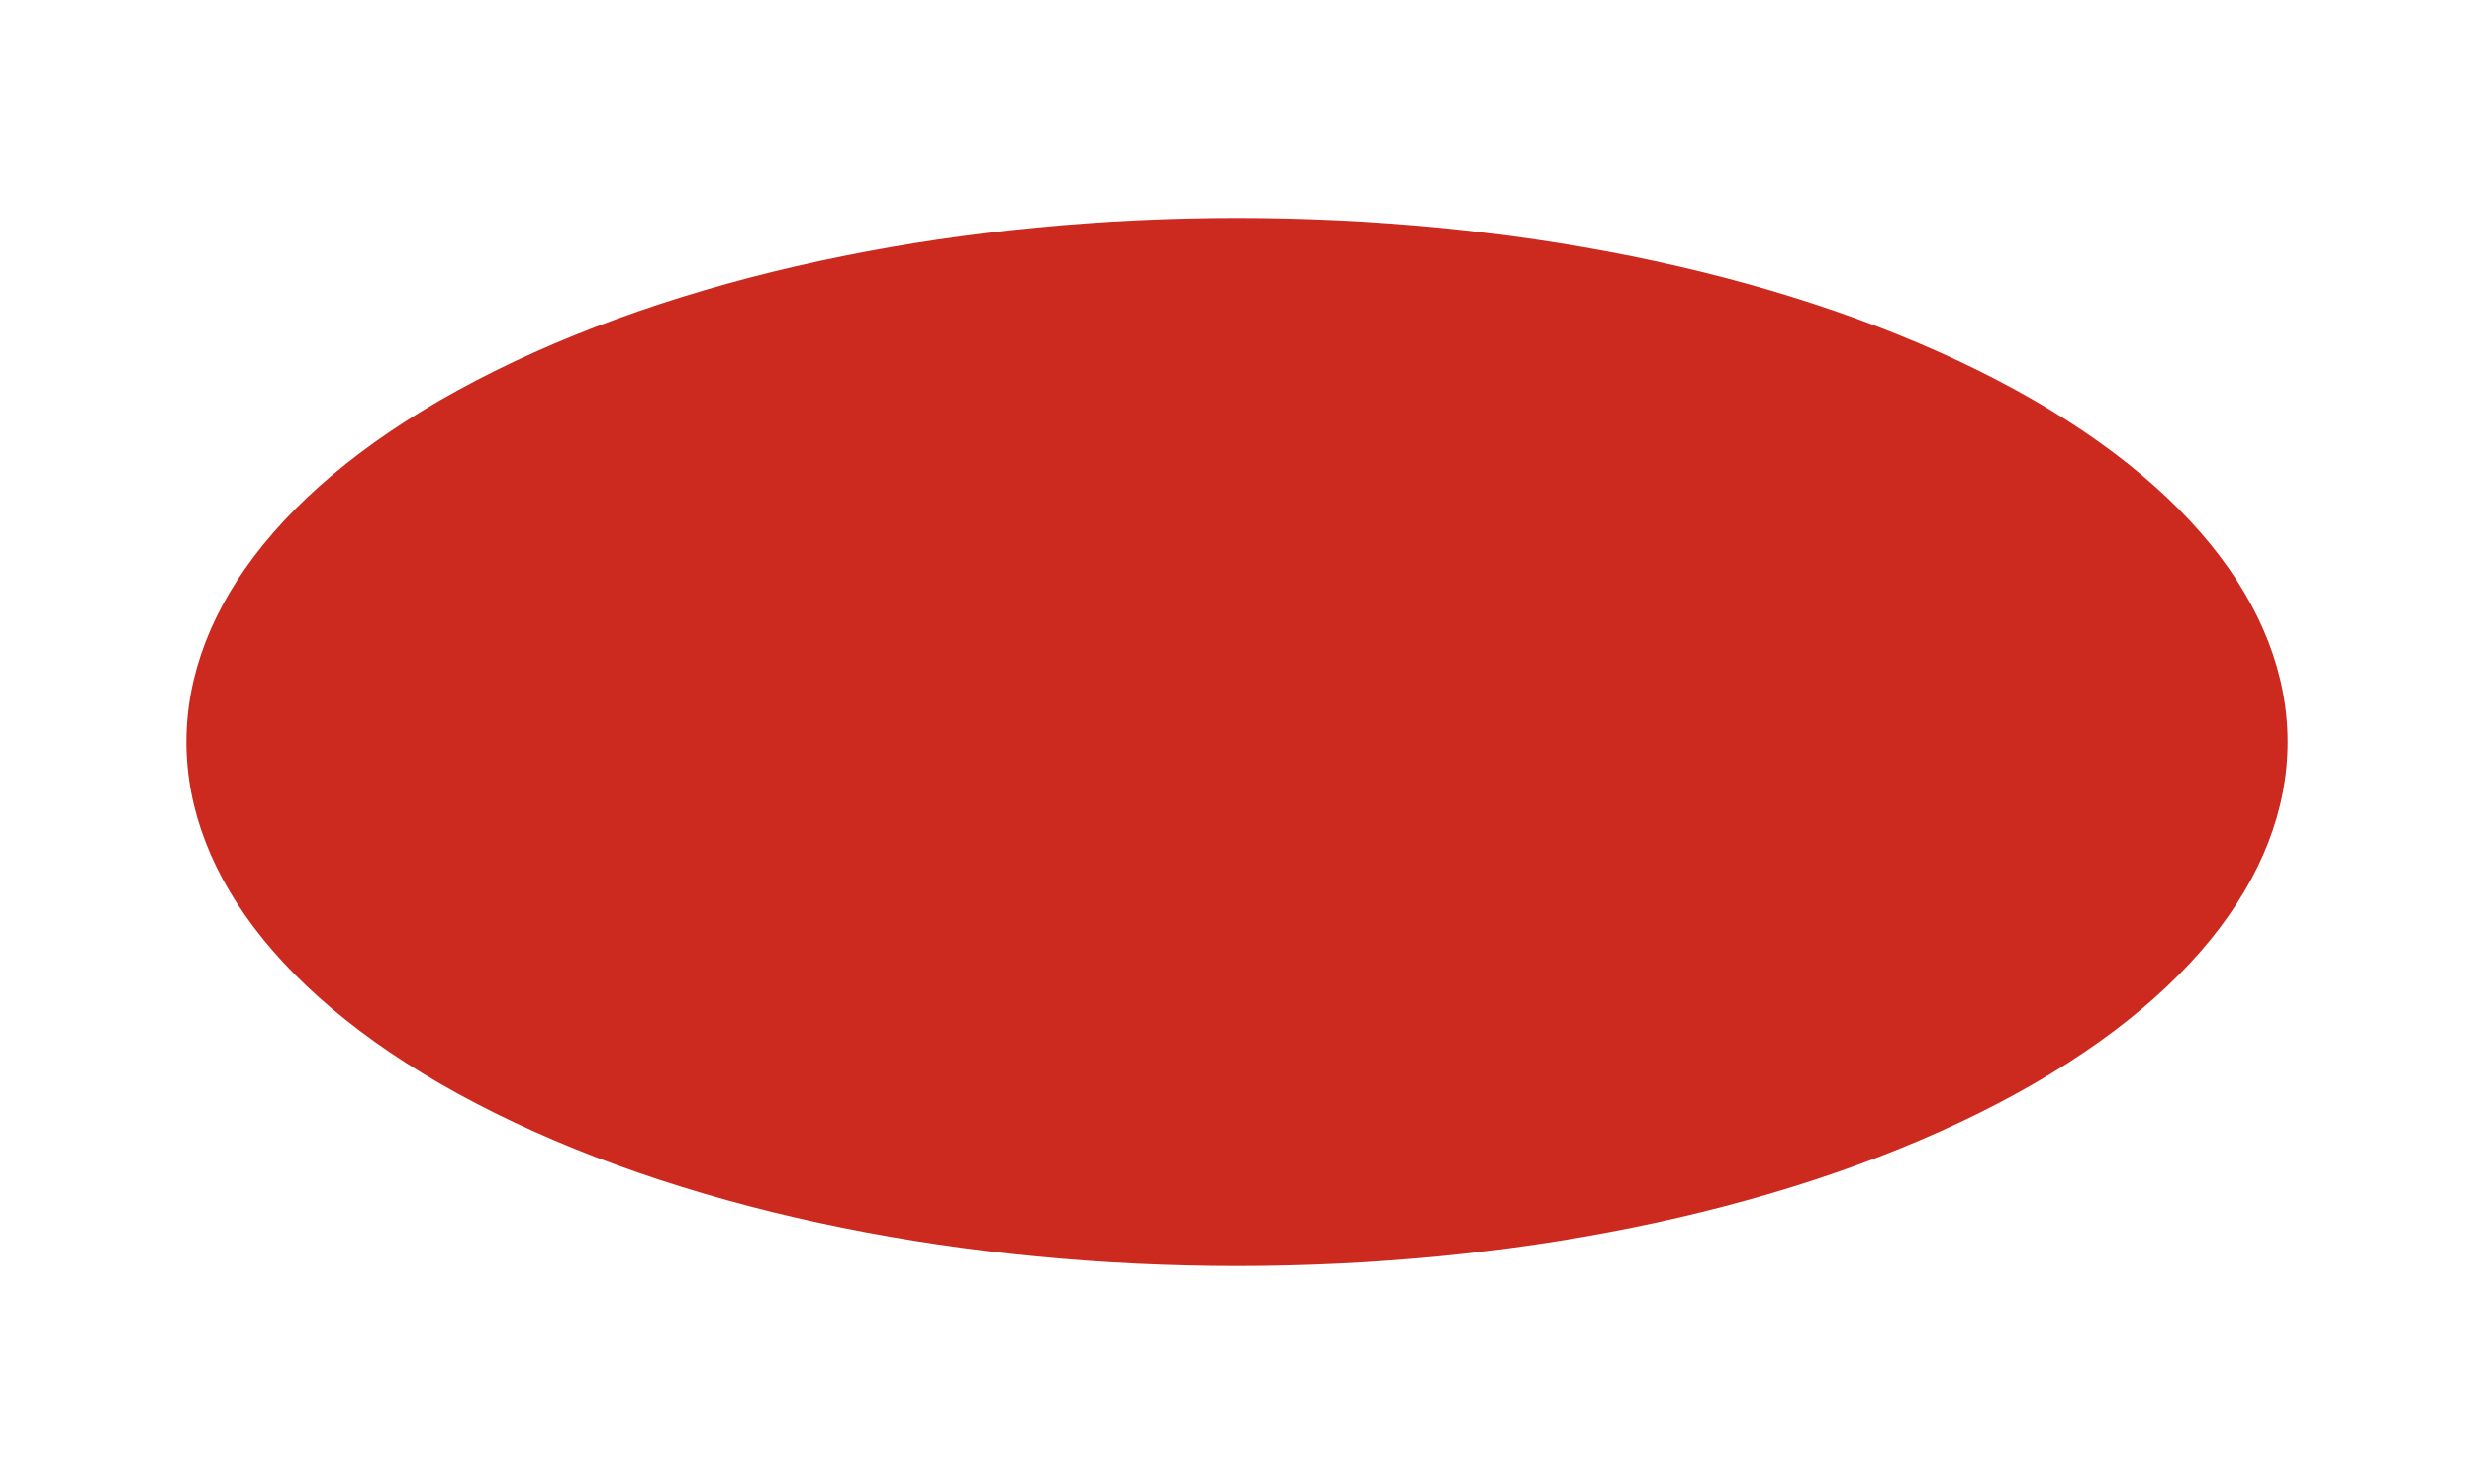 <?xml version="1.0" encoding="utf-8"?>
<!-- Generator: Adobe Illustrator 18.1.0, SVG Export Plug-In . SVG Version: 6.00 Build 0)  -->
<svg version="1.1" id="Layer_1" xmlns="http://www.w3.org/2000/svg" xmlns:xlink="http://www.w3.org/1999/xlink" x="0px" y="0px"
	 viewBox="0 0 80 48" enable-background="new 0 0 80 48" xml:space="preserve">
<path fill="#CC291F" d="M64,12c13.3,6.6,13.3,17.4,0,24s-34.7,6.6-48,0S2.7,18.6,16,12S50.7,5.4,64,12z"/>
</svg>
